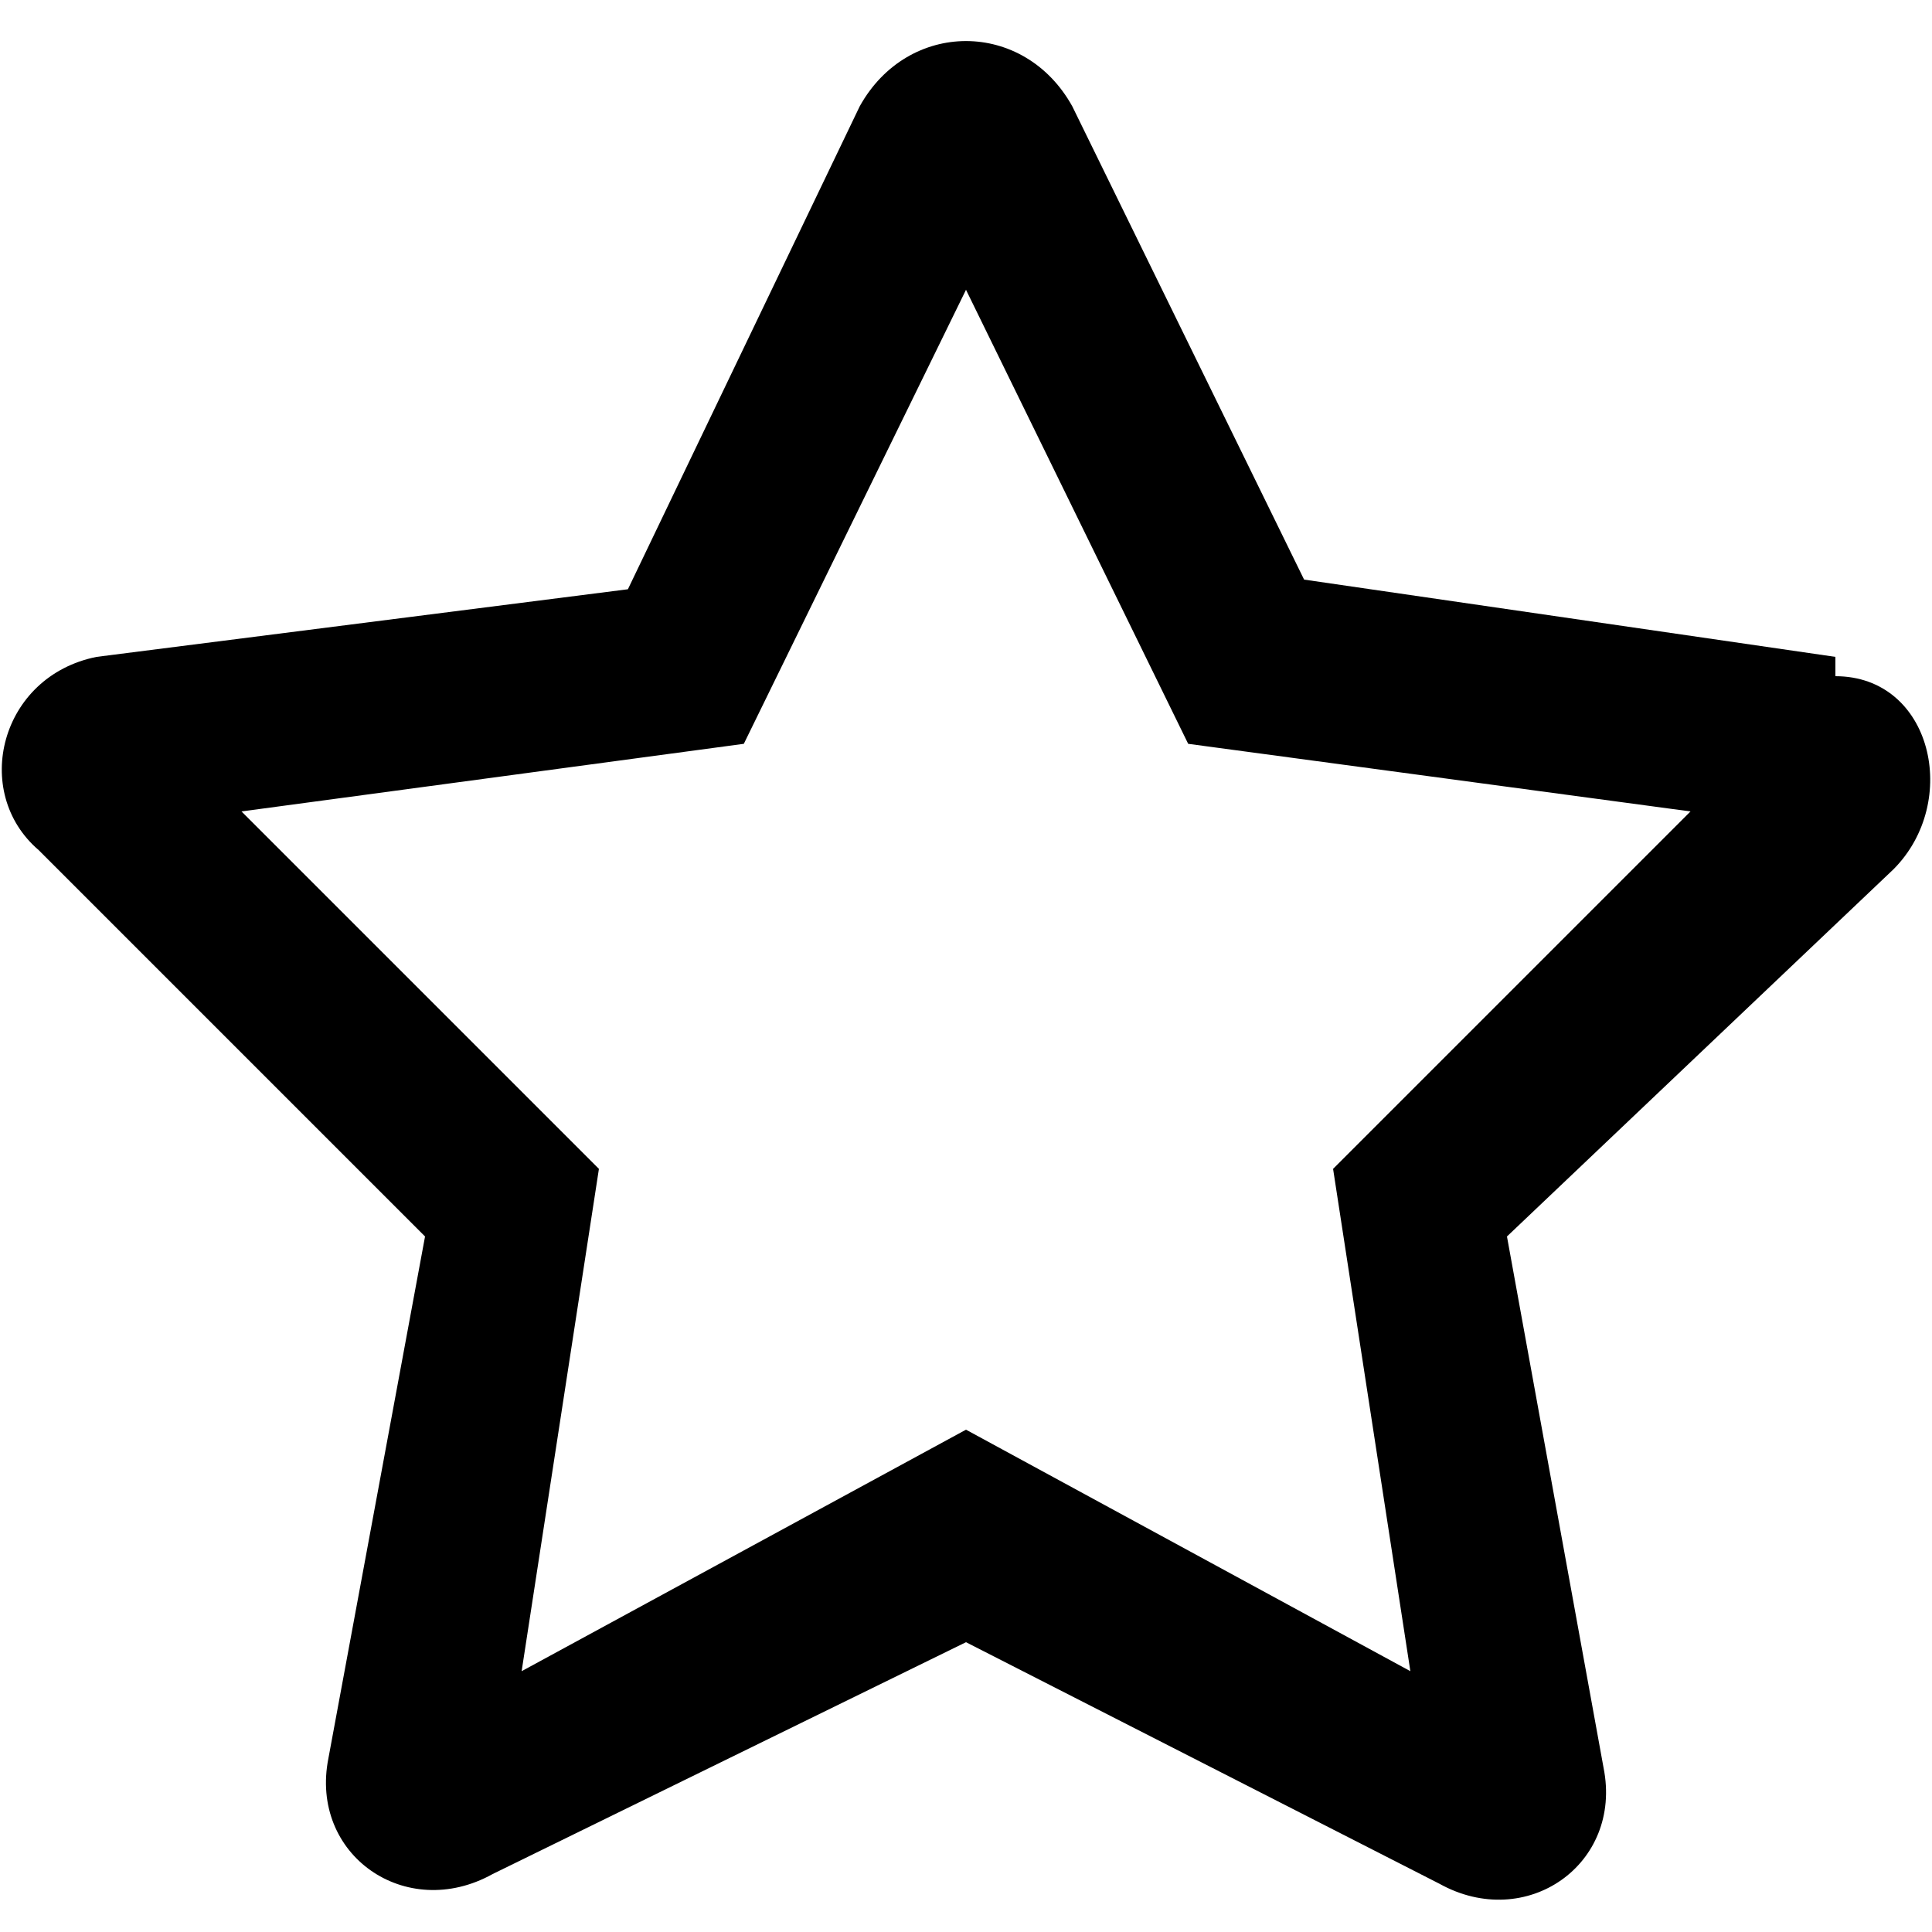 <svg viewBox="0 0 20 20" aria-hidden="true" version="1.1" xmlns="http://www.w3.org/2000/svg" xmlns:xlink="http://www.w3.org/1999/xlink">
	<title>star</title>
	<path d="M19 6.8L13.5 6l-2.4-4.9c-.5-.9-1.7-.9-2.2 0l-2.4 5-5.5.7C0 7-.3 8.2.4 8.8l4 4-1 5.4c-.2 1 .8 1.7 1.7 1.2L10 17l4.9 2.5c.9.5 1.9-.2 1.7-1.2l-1-5.5 4-3.8c.7-.7.4-2-.6-2zm-5.2 5.3l.8 5.2-4.6-2.5-4.6 2.5.8-5.2-3.7-3.7 5.2-.7L10 3l2.3 4.7 5.2.7z"></path>
</svg>